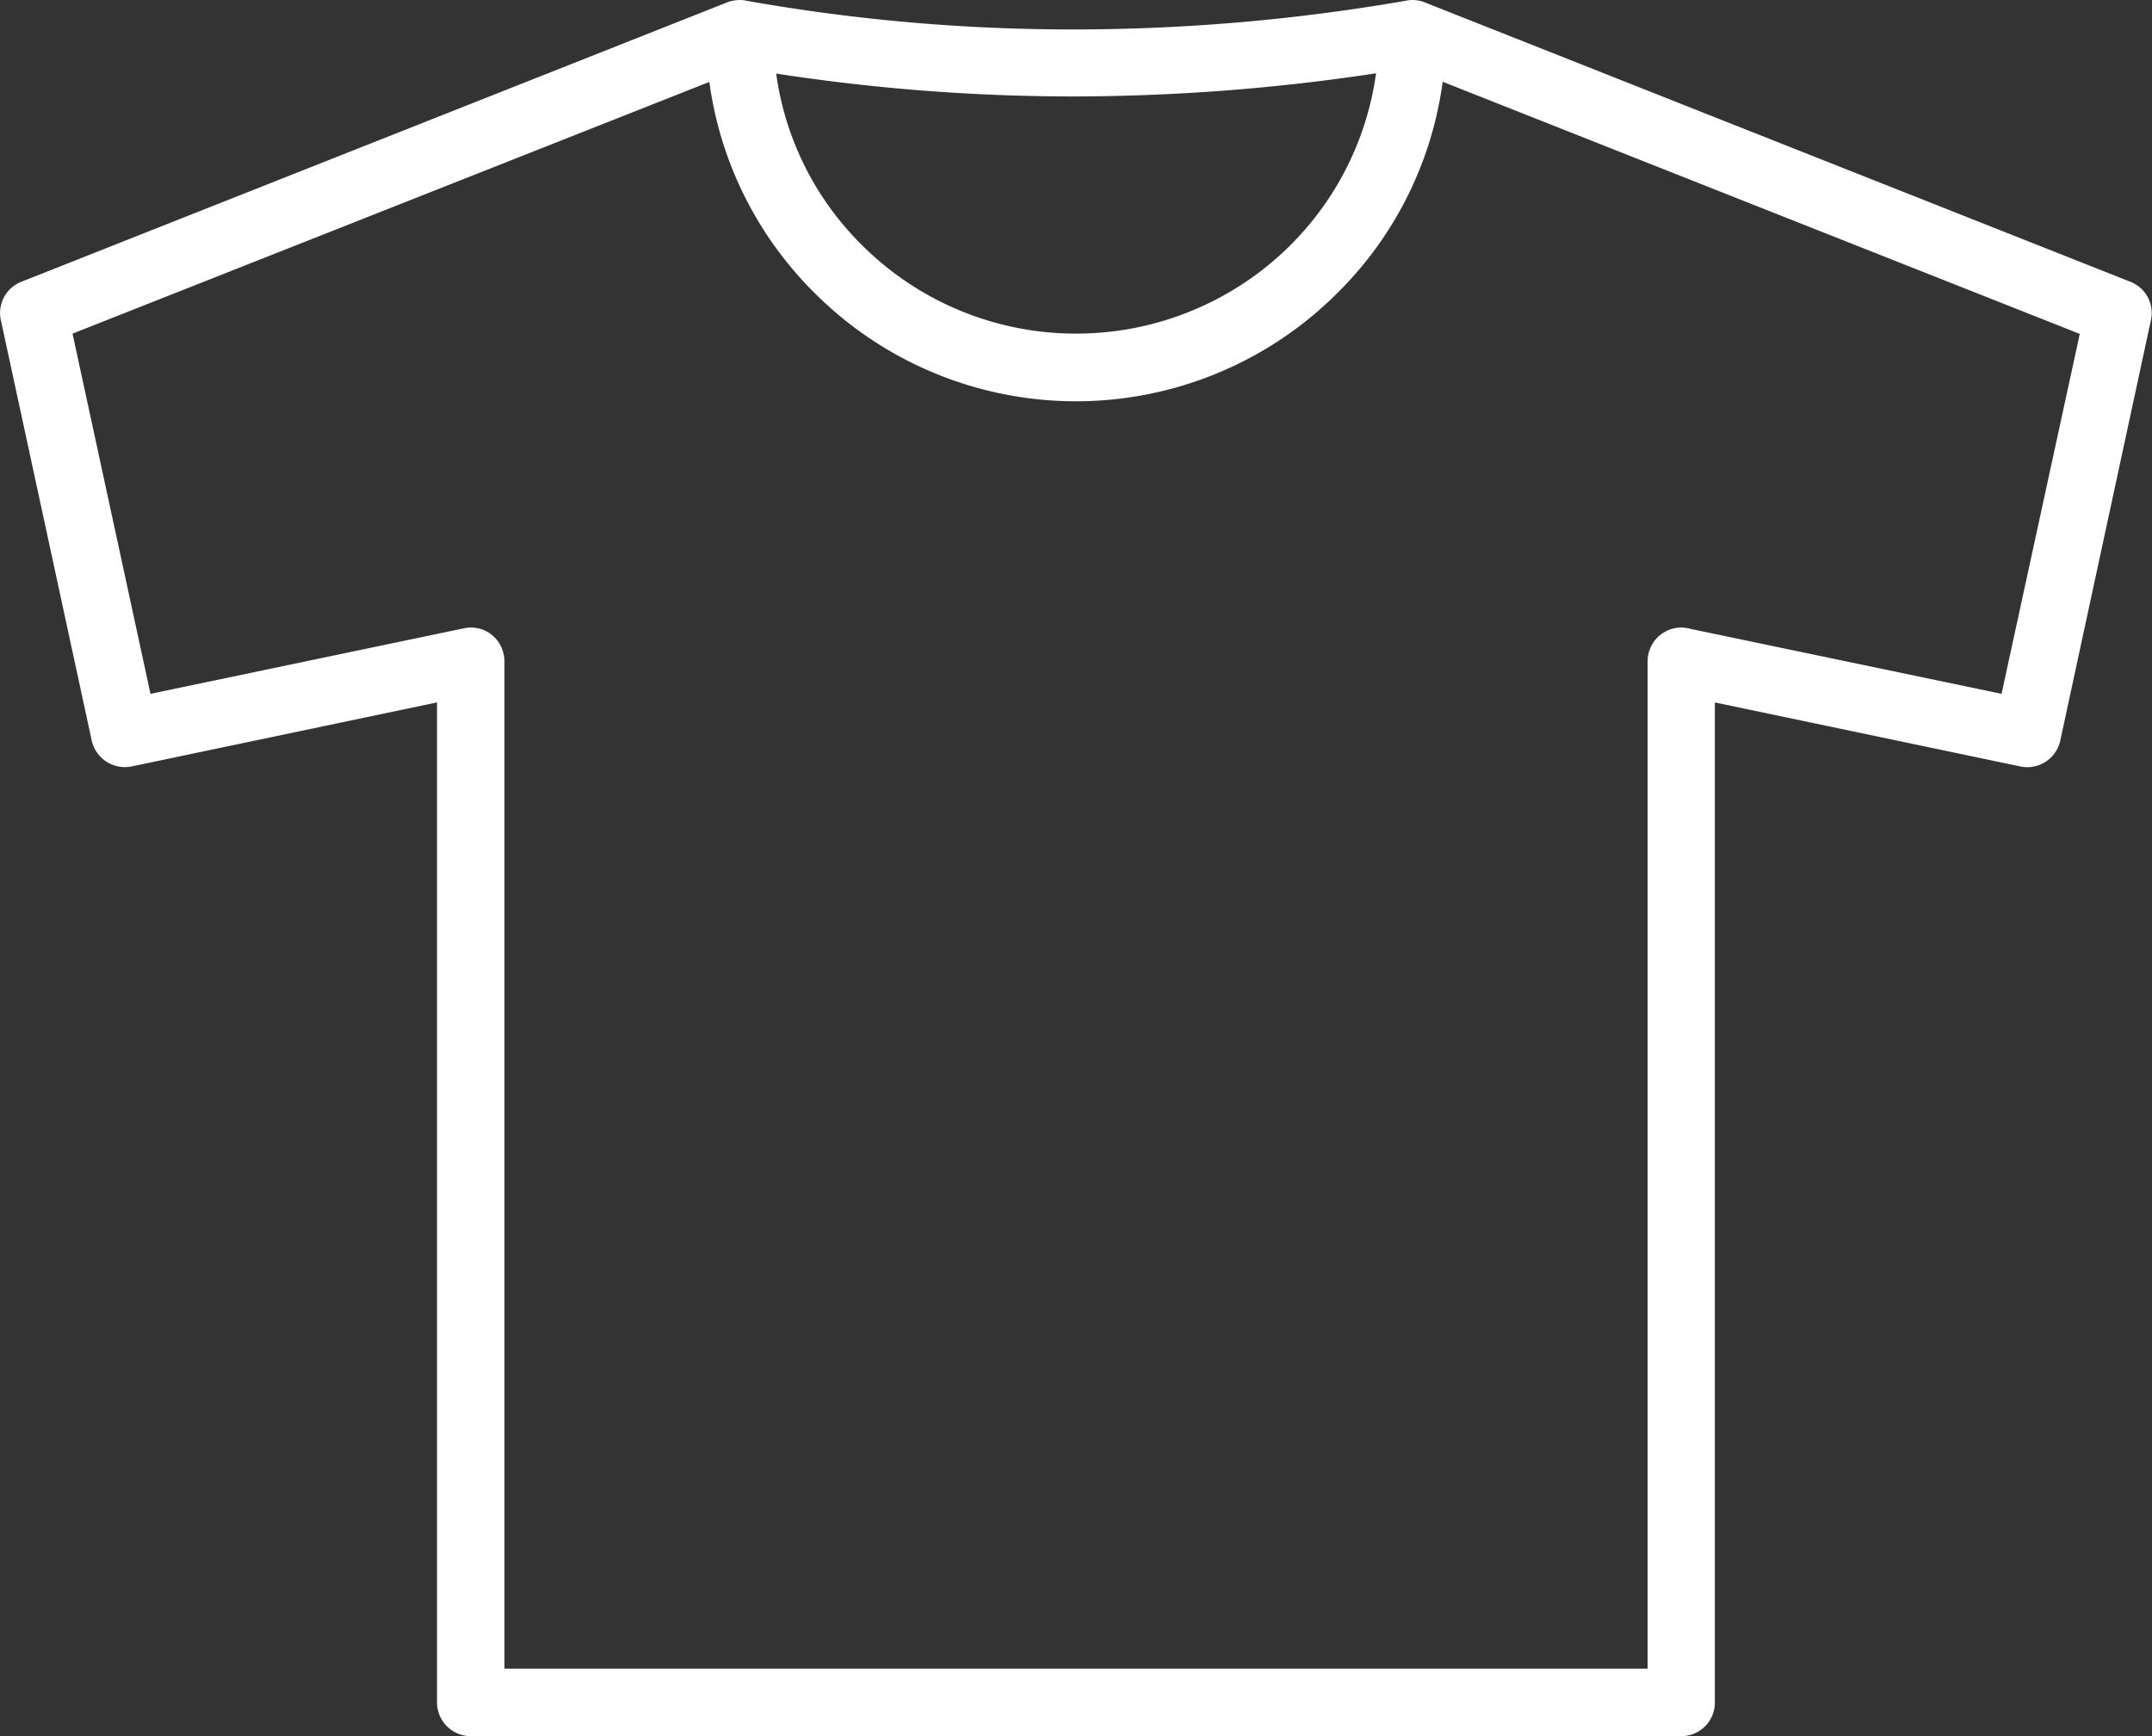 <svg id="TSP_T-shirt_QuickBuy" xmlns="http://www.w3.org/2000/svg" width="55.772" height="45" viewBox="0 0 55.772 45">
  <rect x="0" y="0" width="55.772" height="45" fill="#333333" stroke="none"/>
  <g id="Group_679" data-name="Group 679">
    <path id="Path_6032" data-name="Path 6032" d="M13.07,43.251H42.7V17.139a.876.876,0,0,1,.874-.874.932.932,0,0,1,.245.037l8.054,1.682L53.9,8.655,37.389,2.119A9.467,9.467,0,0,1,34.655,7.6a9.579,9.579,0,0,1-13.538,0,9.511,9.511,0,0,1-2.734-5.476L1.881,8.647,3.9,17.984l8.129-1.7a.863.863,0,0,1,1.023.674.731.731,0,0,1,.022.178V43.251ZM51.875,17.984h0L53.9,8.655h0l-2.023,9.329ZM1.881,8.647v.007L3.9,17.984h0ZM19.361.022A48.236,48.236,0,0,0,27.89.763,50.429,50.429,0,0,0,36.418.022a.846.846,0,0,1,.5.037l18.3,7.247a.868.868,0,0,1,.526.993L53.394,19.2a.875.875,0,0,1-1.03.667l-7.921-1.66v25.92a.87.87,0,0,1-.867.874H12.2a.876.876,0,0,1-.874-.874V18.206l-7.914,1.66A.882.882,0,0,1,2.378,19.2L.029,8.329A.868.868,0,0,1,.547,7.306L18.813.074A.954.954,0,0,1,19.168,0a.808.808,0,0,1,.193.022ZM35.662,1.9a52.729,52.729,0,0,1-7.773.6,50.632,50.632,0,0,1-7.773-.593,7.721,7.721,0,0,0,2.23,4.453A7.842,7.842,0,0,0,27.89,8.647a7.869,7.869,0,0,0,5.543-2.282A7.786,7.786,0,0,0,35.662,1.9ZM42.7,43.251h0Z" transform="translate(0 0)" fill="#fff"/>
  </g>
</svg>
